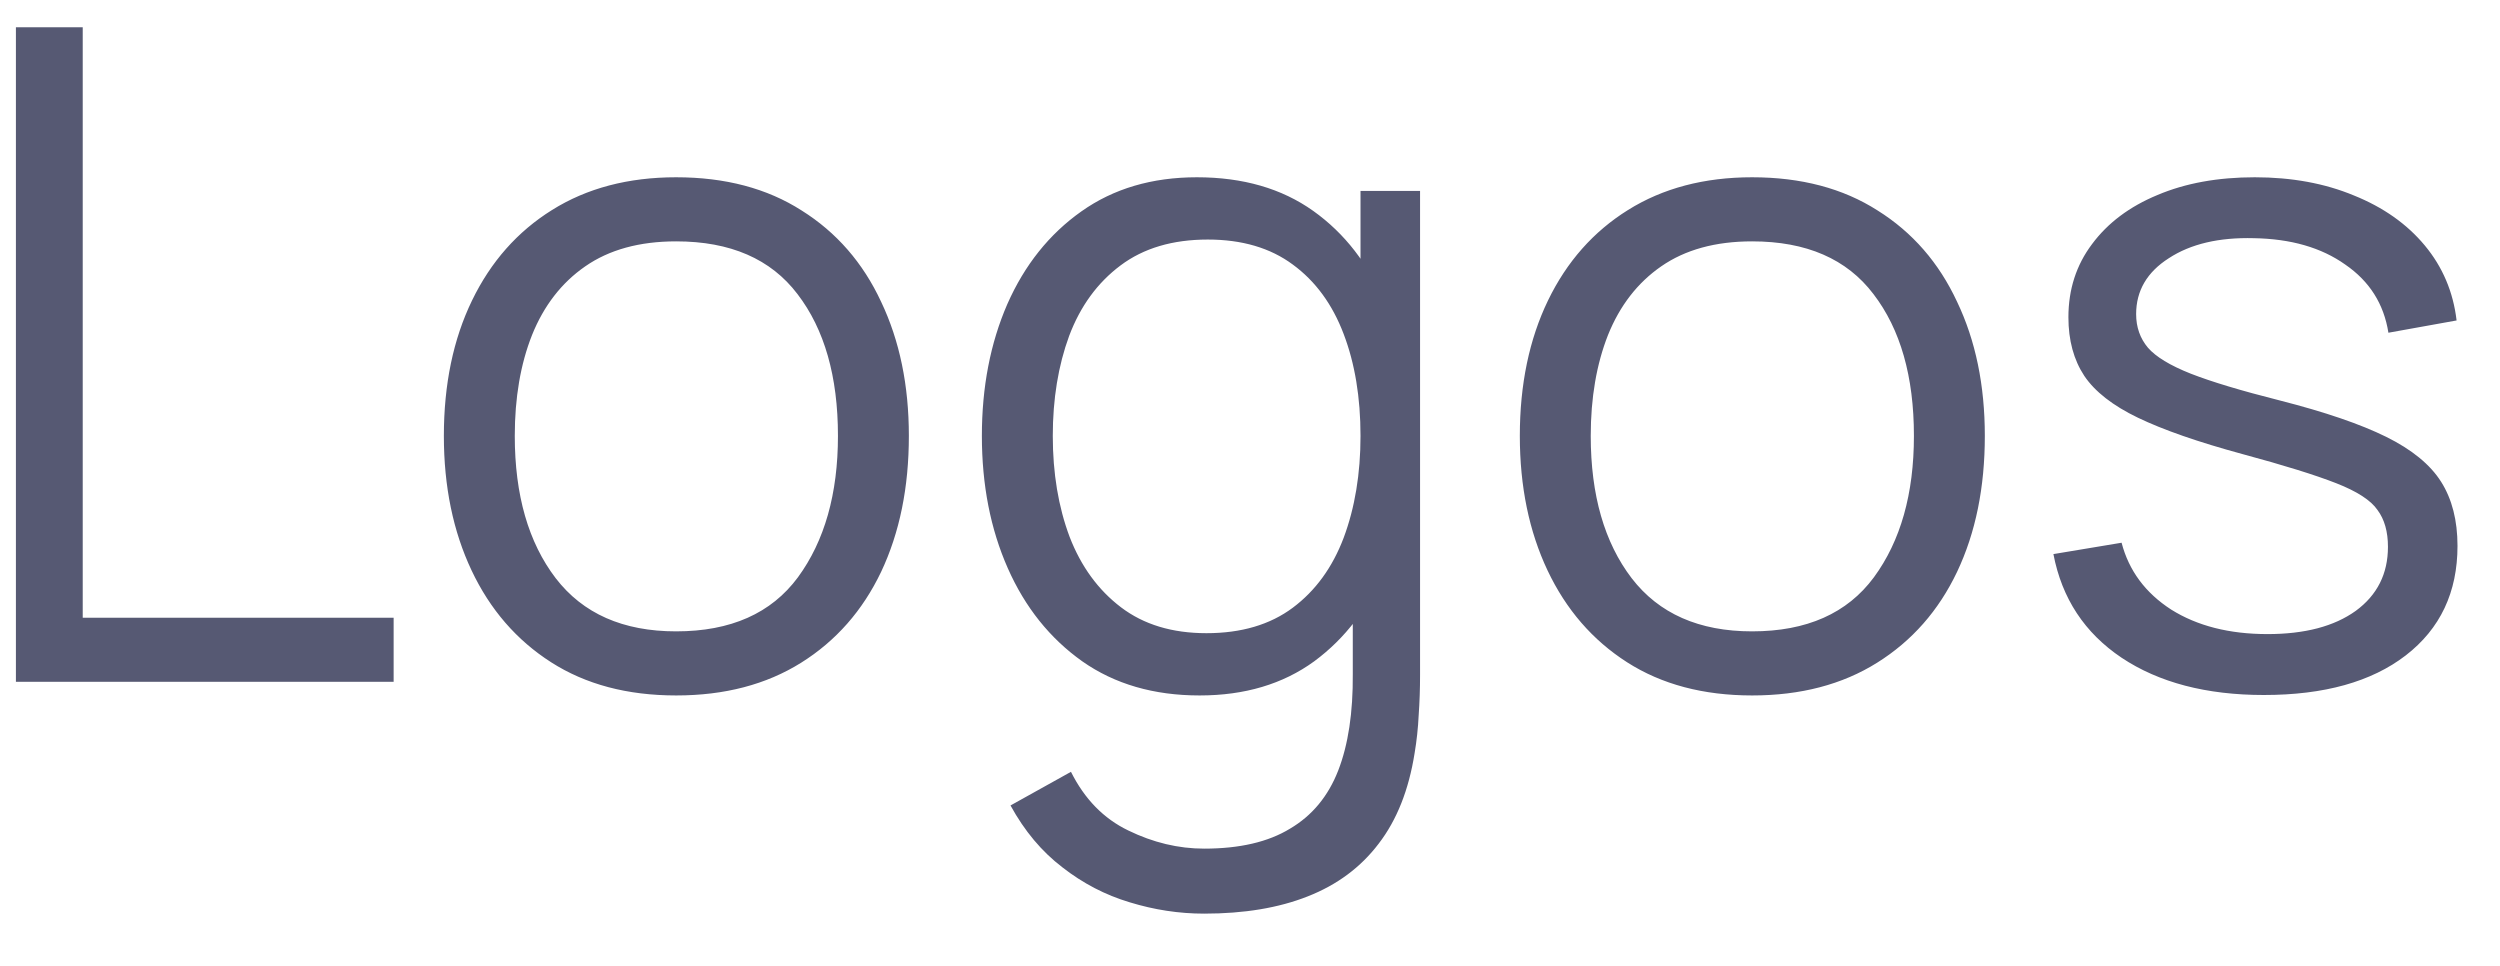 <svg width="44" height="17" viewBox="0 0 44 17" fill="none" xmlns="http://www.w3.org/2000/svg">
<path d="M0.28 12V0.48H1.456V10.872H6.928V12H0.28ZM11.9 12.24C11.041 12.24 10.308 12.045 9.7 11.656C9.092 11.267 8.625 10.728 8.3 10.04C7.975 9.352 7.812 8.563 7.812 7.672C7.812 6.765 7.977 5.971 8.308 5.288C8.639 4.605 9.108 4.075 9.716 3.696C10.329 3.312 11.057 3.12 11.9 3.12C12.764 3.12 13.5 3.315 14.108 3.704C14.721 4.088 15.188 4.624 15.508 5.312C15.833 5.995 15.996 6.781 15.996 7.672C15.996 8.579 15.833 9.376 15.508 10.064C15.182 10.747 14.713 11.28 14.1 11.664C13.486 12.048 12.753 12.24 11.9 12.24ZM11.9 11.112C12.86 11.112 13.575 10.795 14.044 10.16C14.513 9.52 14.748 8.691 14.748 7.672C14.748 6.627 14.511 5.795 14.036 5.176C13.566 4.557 12.854 4.248 11.9 4.248C11.255 4.248 10.721 4.395 10.3 4.688C9.884 4.976 9.572 5.379 9.364 5.896C9.161 6.408 9.06 7 9.06 7.672C9.06 8.712 9.3 9.547 9.78 10.176C10.26 10.8 10.966 11.112 11.9 11.112ZM21.193 16.08C20.75 16.08 20.313 16.013 19.881 15.88C19.454 15.752 19.059 15.547 18.697 15.264C18.334 14.987 18.03 14.624 17.785 14.176L18.849 13.584C19.089 14.064 19.425 14.408 19.857 14.616C20.294 14.829 20.739 14.936 21.193 14.936C21.817 14.936 22.321 14.819 22.705 14.584C23.094 14.355 23.377 14.013 23.553 13.56C23.729 13.107 23.814 12.541 23.809 11.864V9.56H23.945V3.36H24.993V11.88C24.993 12.125 24.985 12.36 24.969 12.584C24.958 12.813 24.934 13.037 24.897 13.256C24.795 13.901 24.585 14.432 24.265 14.848C23.95 15.264 23.534 15.573 23.017 15.776C22.505 15.979 21.897 16.08 21.193 16.08ZM21.113 12.24C20.307 12.24 19.619 12.04 19.049 11.64C18.478 11.235 18.041 10.688 17.737 10C17.433 9.312 17.281 8.536 17.281 7.672C17.281 6.813 17.43 6.04 17.729 5.352C18.033 4.664 18.467 4.12 19.033 3.72C19.598 3.32 20.275 3.12 21.065 3.12C21.875 3.12 22.558 3.317 23.113 3.712C23.667 4.107 24.086 4.648 24.369 5.336C24.657 6.019 24.801 6.797 24.801 7.672C24.801 8.531 24.659 9.307 24.377 10C24.094 10.688 23.678 11.235 23.129 11.64C22.579 12.04 21.907 12.24 21.113 12.24ZM21.233 11.144C21.846 11.144 22.353 10.995 22.753 10.696C23.153 10.397 23.451 9.987 23.649 9.464C23.846 8.936 23.945 8.339 23.945 7.672C23.945 6.995 23.846 6.397 23.649 5.88C23.451 5.357 23.153 4.949 22.753 4.656C22.358 4.363 21.859 4.216 21.257 4.216C20.638 4.216 20.126 4.368 19.721 4.672C19.315 4.976 19.014 5.389 18.817 5.912C18.625 6.435 18.529 7.021 18.529 7.672C18.529 8.328 18.627 8.92 18.825 9.448C19.027 9.971 19.329 10.384 19.729 10.688C20.129 10.992 20.63 11.144 21.233 11.144ZM30.837 12.24C29.979 12.24 29.245 12.045 28.637 11.656C28.029 11.267 27.563 10.728 27.237 10.04C26.912 9.352 26.749 8.563 26.749 7.672C26.749 6.765 26.915 5.971 27.245 5.288C27.576 4.605 28.045 4.075 28.653 3.696C29.267 3.312 29.995 3.12 30.837 3.12C31.701 3.12 32.437 3.315 33.045 3.704C33.659 4.088 34.125 4.624 34.445 5.312C34.771 5.995 34.933 6.781 34.933 7.672C34.933 8.579 34.771 9.376 34.445 10.064C34.12 10.747 33.651 11.28 33.037 11.664C32.424 12.048 31.691 12.24 30.837 12.24ZM30.837 11.112C31.797 11.112 32.512 10.795 32.981 10.16C33.451 9.52 33.685 8.691 33.685 7.672C33.685 6.627 33.448 5.795 32.973 5.176C32.504 4.557 31.792 4.248 30.837 4.248C30.192 4.248 29.659 4.395 29.237 4.688C28.821 4.976 28.509 5.379 28.301 5.896C28.099 6.408 27.997 7 27.997 7.672C27.997 8.712 28.237 9.547 28.717 10.176C29.197 10.8 29.904 11.112 30.837 11.112ZM39.844 12.232C38.831 12.232 37.996 12.013 37.34 11.576C36.689 11.139 36.289 10.531 36.14 9.752L37.34 9.552C37.468 10.043 37.759 10.435 38.212 10.728C38.671 11.016 39.236 11.16 39.908 11.16C40.564 11.16 41.081 11.024 41.46 10.752C41.839 10.475 42.028 10.099 42.028 9.624C42.028 9.357 41.967 9.141 41.844 8.976C41.727 8.805 41.484 8.648 41.116 8.504C40.748 8.36 40.199 8.189 39.468 7.992C38.684 7.779 38.071 7.565 37.628 7.352C37.185 7.139 36.871 6.893 36.684 6.616C36.497 6.333 36.404 5.989 36.404 5.584C36.404 5.093 36.543 4.664 36.82 4.296C37.097 3.923 37.481 3.635 37.972 3.432C38.463 3.224 39.033 3.12 39.684 3.12C40.335 3.12 40.916 3.227 41.428 3.44C41.945 3.648 42.361 3.941 42.676 4.32C42.991 4.699 43.177 5.139 43.236 5.64L42.036 5.856C41.956 5.349 41.703 4.949 41.276 4.656C40.855 4.357 40.319 4.203 39.668 4.192C39.055 4.176 38.556 4.293 38.172 4.544C37.788 4.789 37.596 5.117 37.596 5.528C37.596 5.757 37.665 5.955 37.804 6.12C37.943 6.28 38.193 6.432 38.556 6.576C38.924 6.72 39.447 6.877 40.124 7.048C40.919 7.251 41.543 7.464 41.996 7.688C42.449 7.912 42.772 8.176 42.964 8.48C43.156 8.784 43.252 9.16 43.252 9.608C43.252 10.424 42.948 11.067 42.34 11.536C41.737 12 40.905 12.232 39.844 12.232Z" fill="#565973"/>
</svg>
